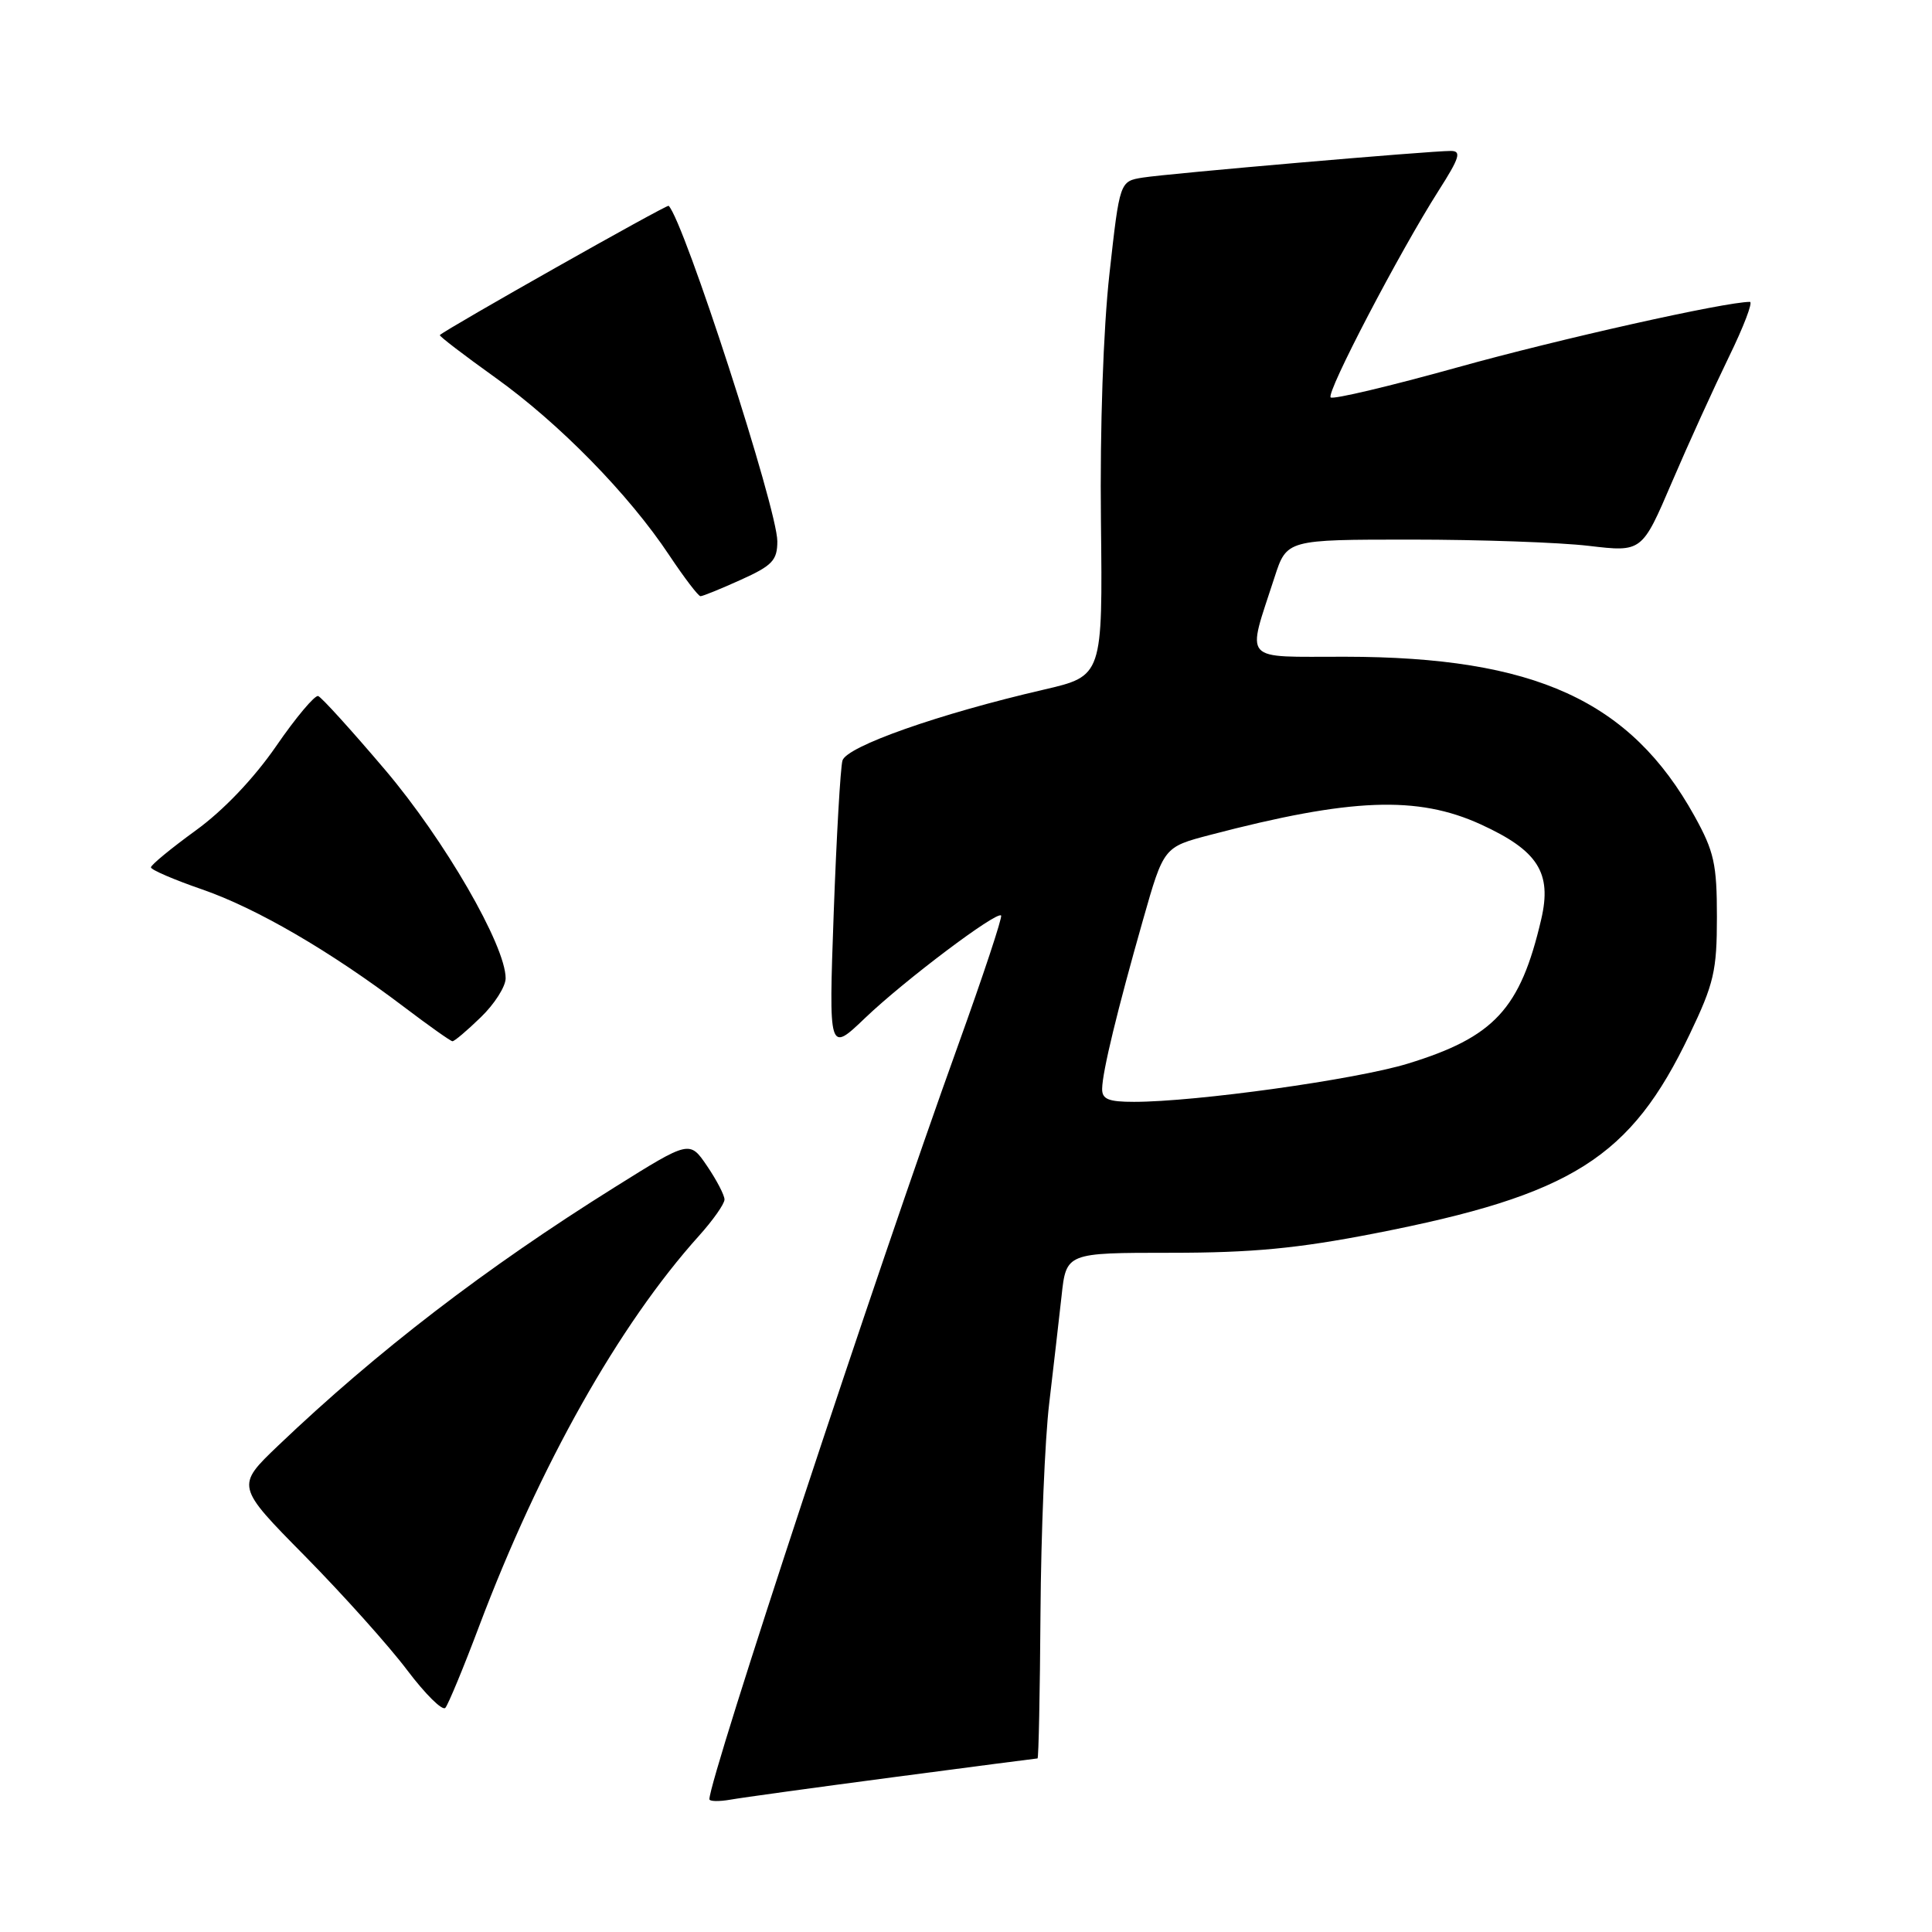 <?xml version="1.0" encoding="UTF-8" standalone="no"?>
<!DOCTYPE svg PUBLIC "-//W3C//DTD SVG 1.1//EN" "http://www.w3.org/Graphics/SVG/1.1/DTD/svg11.dtd" >
<svg xmlns="http://www.w3.org/2000/svg" xmlns:xlink="http://www.w3.org/1999/xlink" version="1.1" viewBox="0 0 256 256">
 <g >
 <path fill="currentColor"
d=" M 118.37 235.49 C 128.74 234.12 137.34 233.00 137.48 233.00 C 137.62 233.00 137.80 224.34 137.87 213.75 C 137.94 203.16 138.46 190.68 139.02 186.00 C 139.57 181.32 140.31 174.91 140.66 171.75 C 141.28 166.00 141.28 166.00 155.14 166.00 C 165.91 166.00 171.90 165.43 182.12 163.44 C 208.33 158.33 216.07 153.44 223.89 137.05 C 227.11 130.33 227.50 128.63 227.50 121.50 C 227.50 114.50 227.13 112.83 224.54 108.15 C 216.05 92.83 203.39 87.05 178.23 87.02 C 164.34 87.00 165.18 87.94 168.88 76.50 C 170.50 71.50 170.50 71.50 187.00 71.50 C 196.07 71.50 206.66 71.87 210.53 72.33 C 217.57 73.16 217.57 73.16 221.53 63.91 C 223.71 58.82 227.11 51.36 229.07 47.33 C 231.04 43.30 232.30 40.00 231.87 40.00 C 228.59 40.00 206.57 44.93 193.19 48.66 C 184.22 51.16 176.63 52.96 176.32 52.66 C 175.70 52.04 185.44 33.40 190.63 25.25 C 193.42 20.88 193.68 20.00 192.24 20.00 C 189.50 19.99 154.84 22.99 151.43 23.53 C 148.37 24.02 148.37 24.02 147.01 36.26 C 146.19 43.62 145.74 56.68 145.88 69.03 C 146.11 89.57 146.11 89.57 138.31 91.38 C 124.41 94.59 112.16 98.91 111.63 100.78 C 111.36 101.73 110.84 110.83 110.47 121.00 C 109.81 139.50 109.81 139.50 114.65 134.87 C 119.84 129.91 132.05 120.71 132.65 121.31 C 132.85 121.51 130.27 129.29 126.92 138.59 C 116.09 168.64 94.00 235.62 94.00 238.40 C 94.00 238.70 95.24 238.73 96.75 238.47 C 98.26 238.20 107.99 236.86 118.37 235.49 Z  M 63.48 215.50 C 71.53 194.16 82.02 175.53 92.62 163.75 C 94.48 161.68 96.00 159.52 96.00 158.94 C 96.00 158.37 94.96 156.37 93.69 154.50 C 91.38 151.10 91.38 151.10 81.44 157.32 C 64.33 168.02 49.99 179.03 36.87 191.54 C 31.25 196.91 31.25 196.91 40.42 206.20 C 45.46 211.32 51.55 218.11 53.95 221.30 C 56.35 224.48 58.62 226.73 59.01 226.30 C 59.39 225.86 61.41 221.00 63.48 215.50 Z  M 63.70 134.80 C 65.52 133.05 67.00 130.72 67.00 129.63 C 67.00 125.29 58.90 111.28 51.02 102.00 C 46.59 96.78 42.60 92.38 42.16 92.23 C 41.72 92.08 39.21 95.06 36.59 98.87 C 33.63 103.16 29.58 107.41 25.91 110.06 C 22.66 112.42 20.00 114.61 20.00 114.93 C 20.00 115.25 23.04 116.56 26.75 117.84 C 33.97 120.33 43.78 126.04 53.50 133.40 C 56.80 135.90 59.70 137.96 59.95 137.97 C 60.20 137.99 61.89 136.56 63.70 134.80 Z  M 98.18 76.82 C 102.34 74.94 103.00 74.25 103.00 71.72 C 103.00 67.45 90.65 29.31 88.60 27.27 C 88.38 27.05 59.17 43.56 58.28 44.40 C 58.16 44.52 61.45 47.04 65.60 50.01 C 74.09 56.08 83.33 65.51 88.69 73.59 C 90.67 76.56 92.53 79.00 92.82 79.00 C 93.12 79.00 95.53 78.02 98.18 76.82 Z  M 146.04 144.25 C 146.08 141.97 148.05 133.86 151.46 121.87 C 154.20 112.24 154.20 112.24 160.35 110.63 C 179.01 105.74 187.82 105.40 196.22 109.24 C 203.79 112.71 205.66 115.64 204.22 121.81 C 201.45 133.70 198.01 137.42 186.53 140.94 C 179.64 143.05 158.48 146.00 150.26 146.00 C 146.86 146.00 146.01 145.65 146.04 144.25 Z "/>
</g>
</svg>